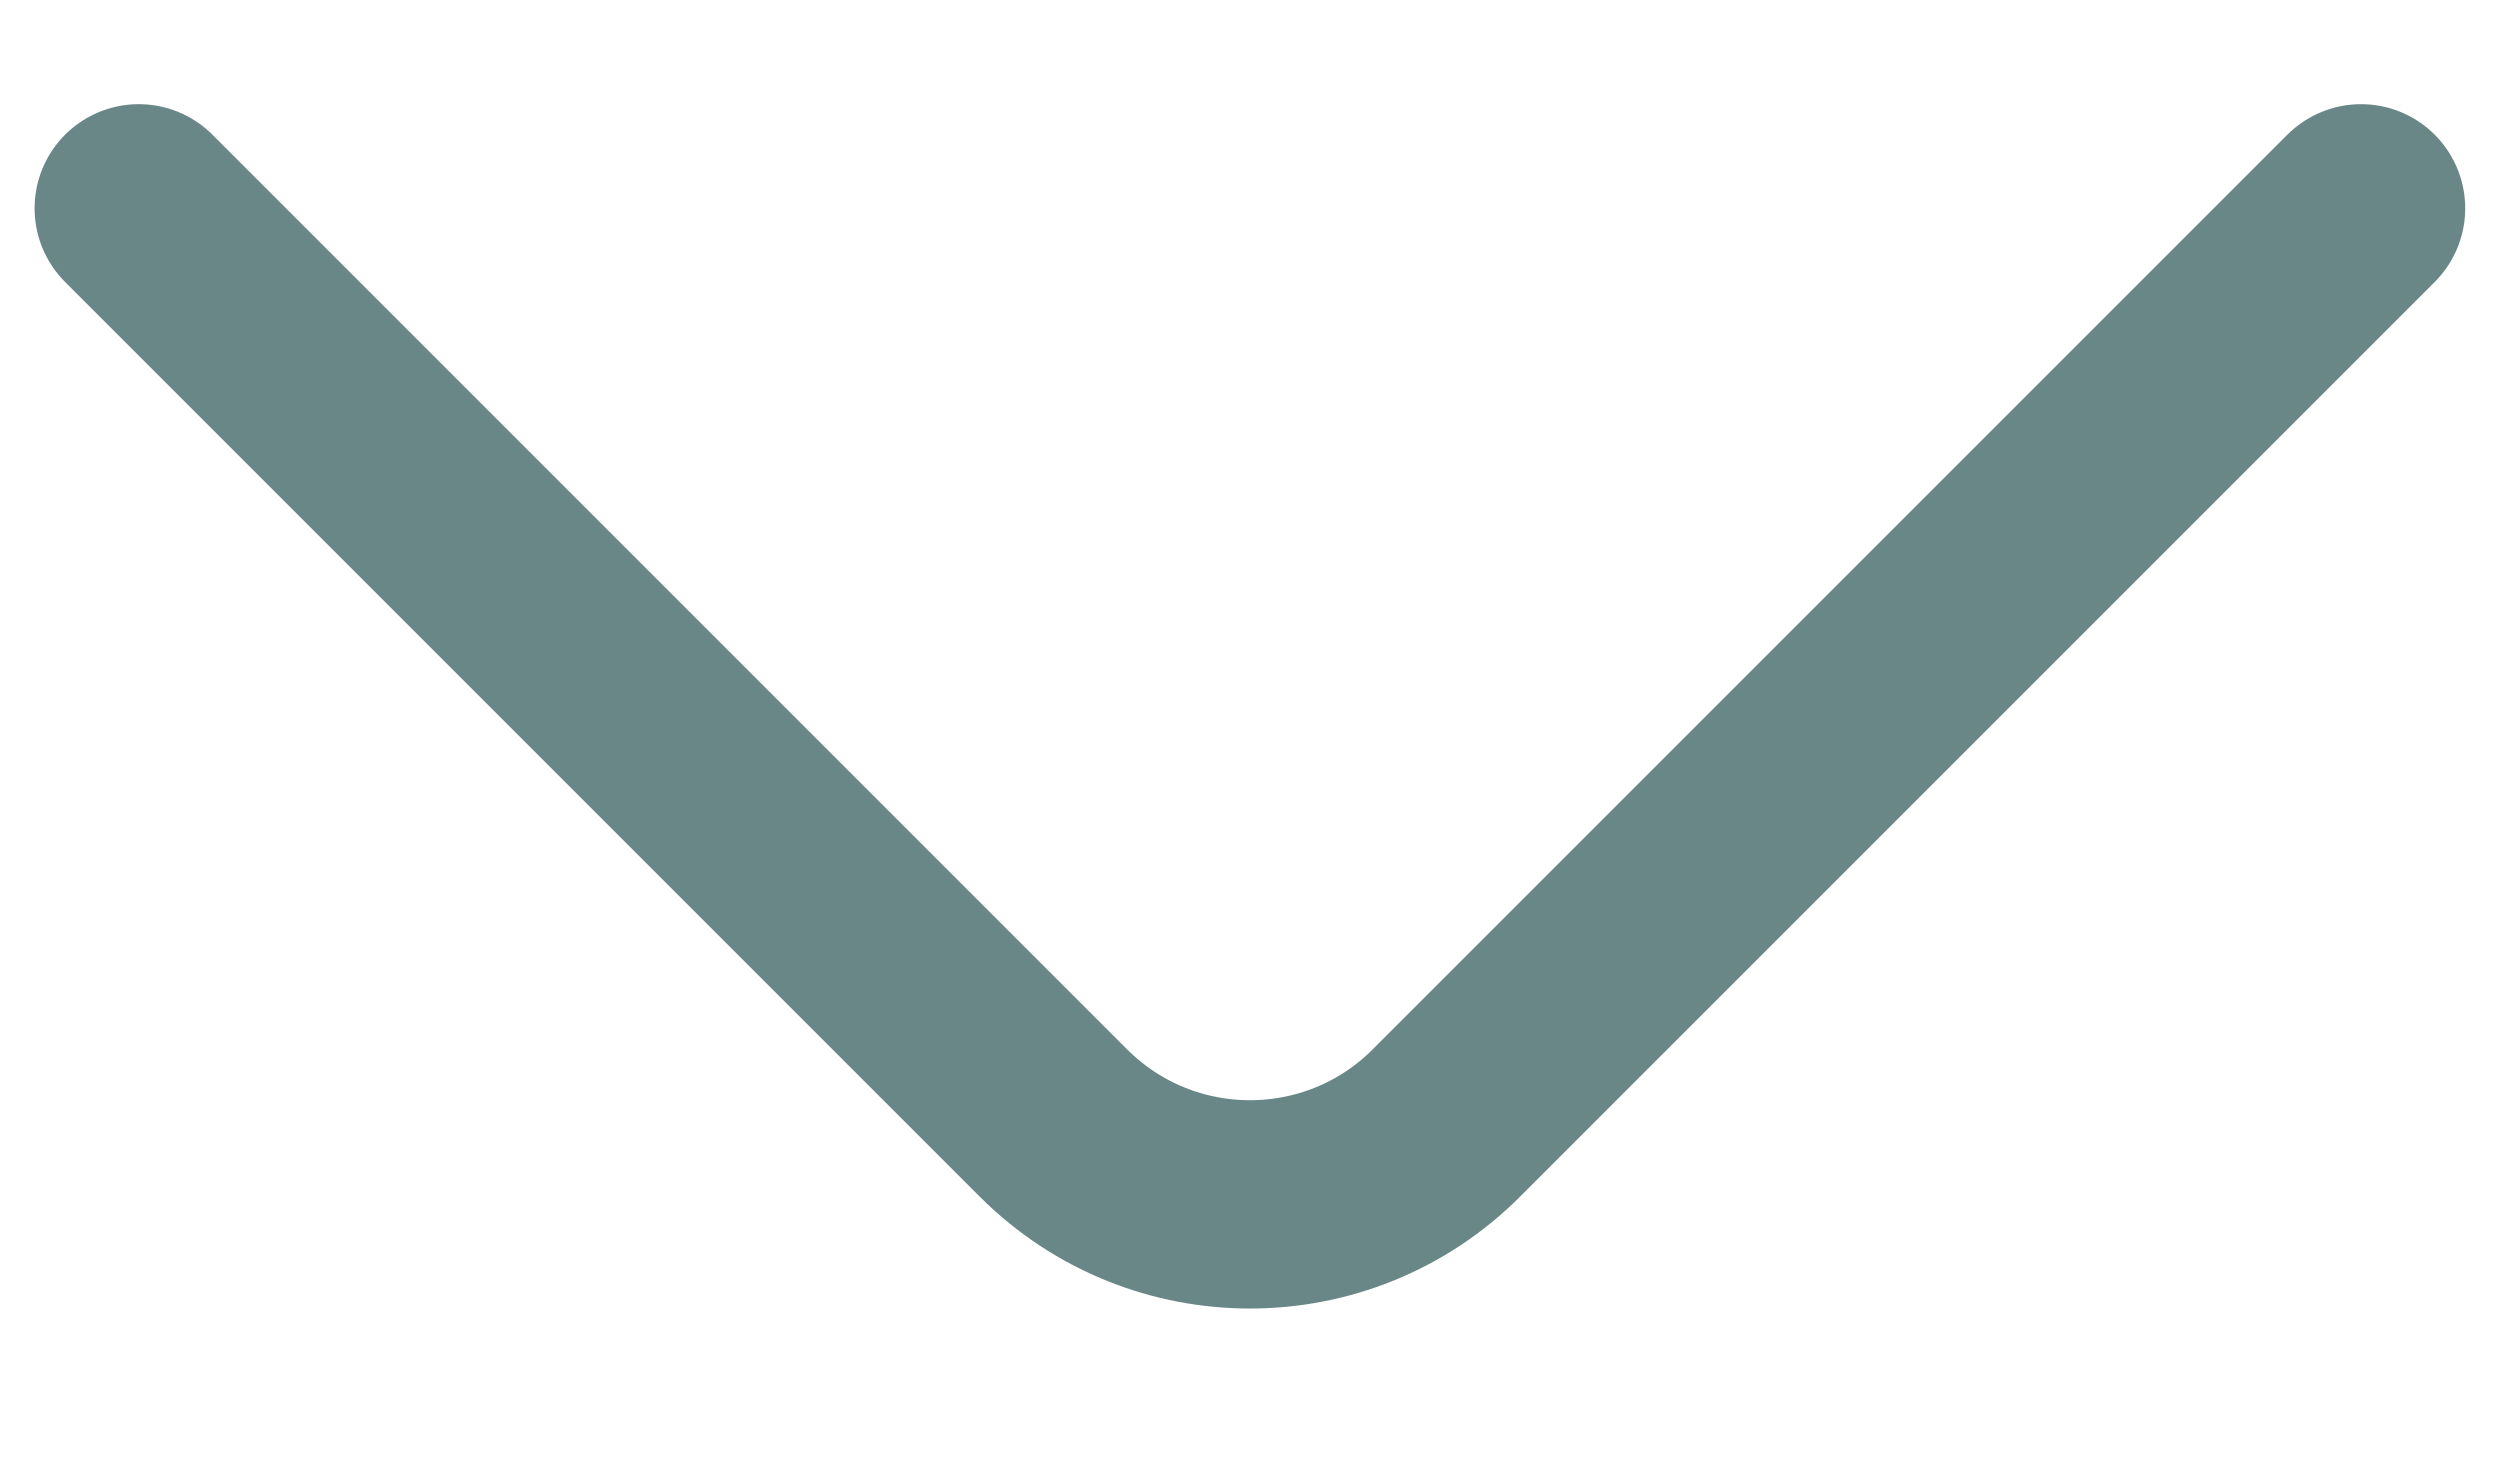 <svg width="12" height="7" viewBox="0 0 12 7" fill="none" xmlns="http://www.w3.org/2000/svg">
  <path d="M0.666 1L5.057 5.391C5.578 5.911 6.422 5.911 6.942 5.391L11.333 1" stroke="#6A8787"
    stroke-linecap="round" stroke-linejoin="round" />
</svg>
